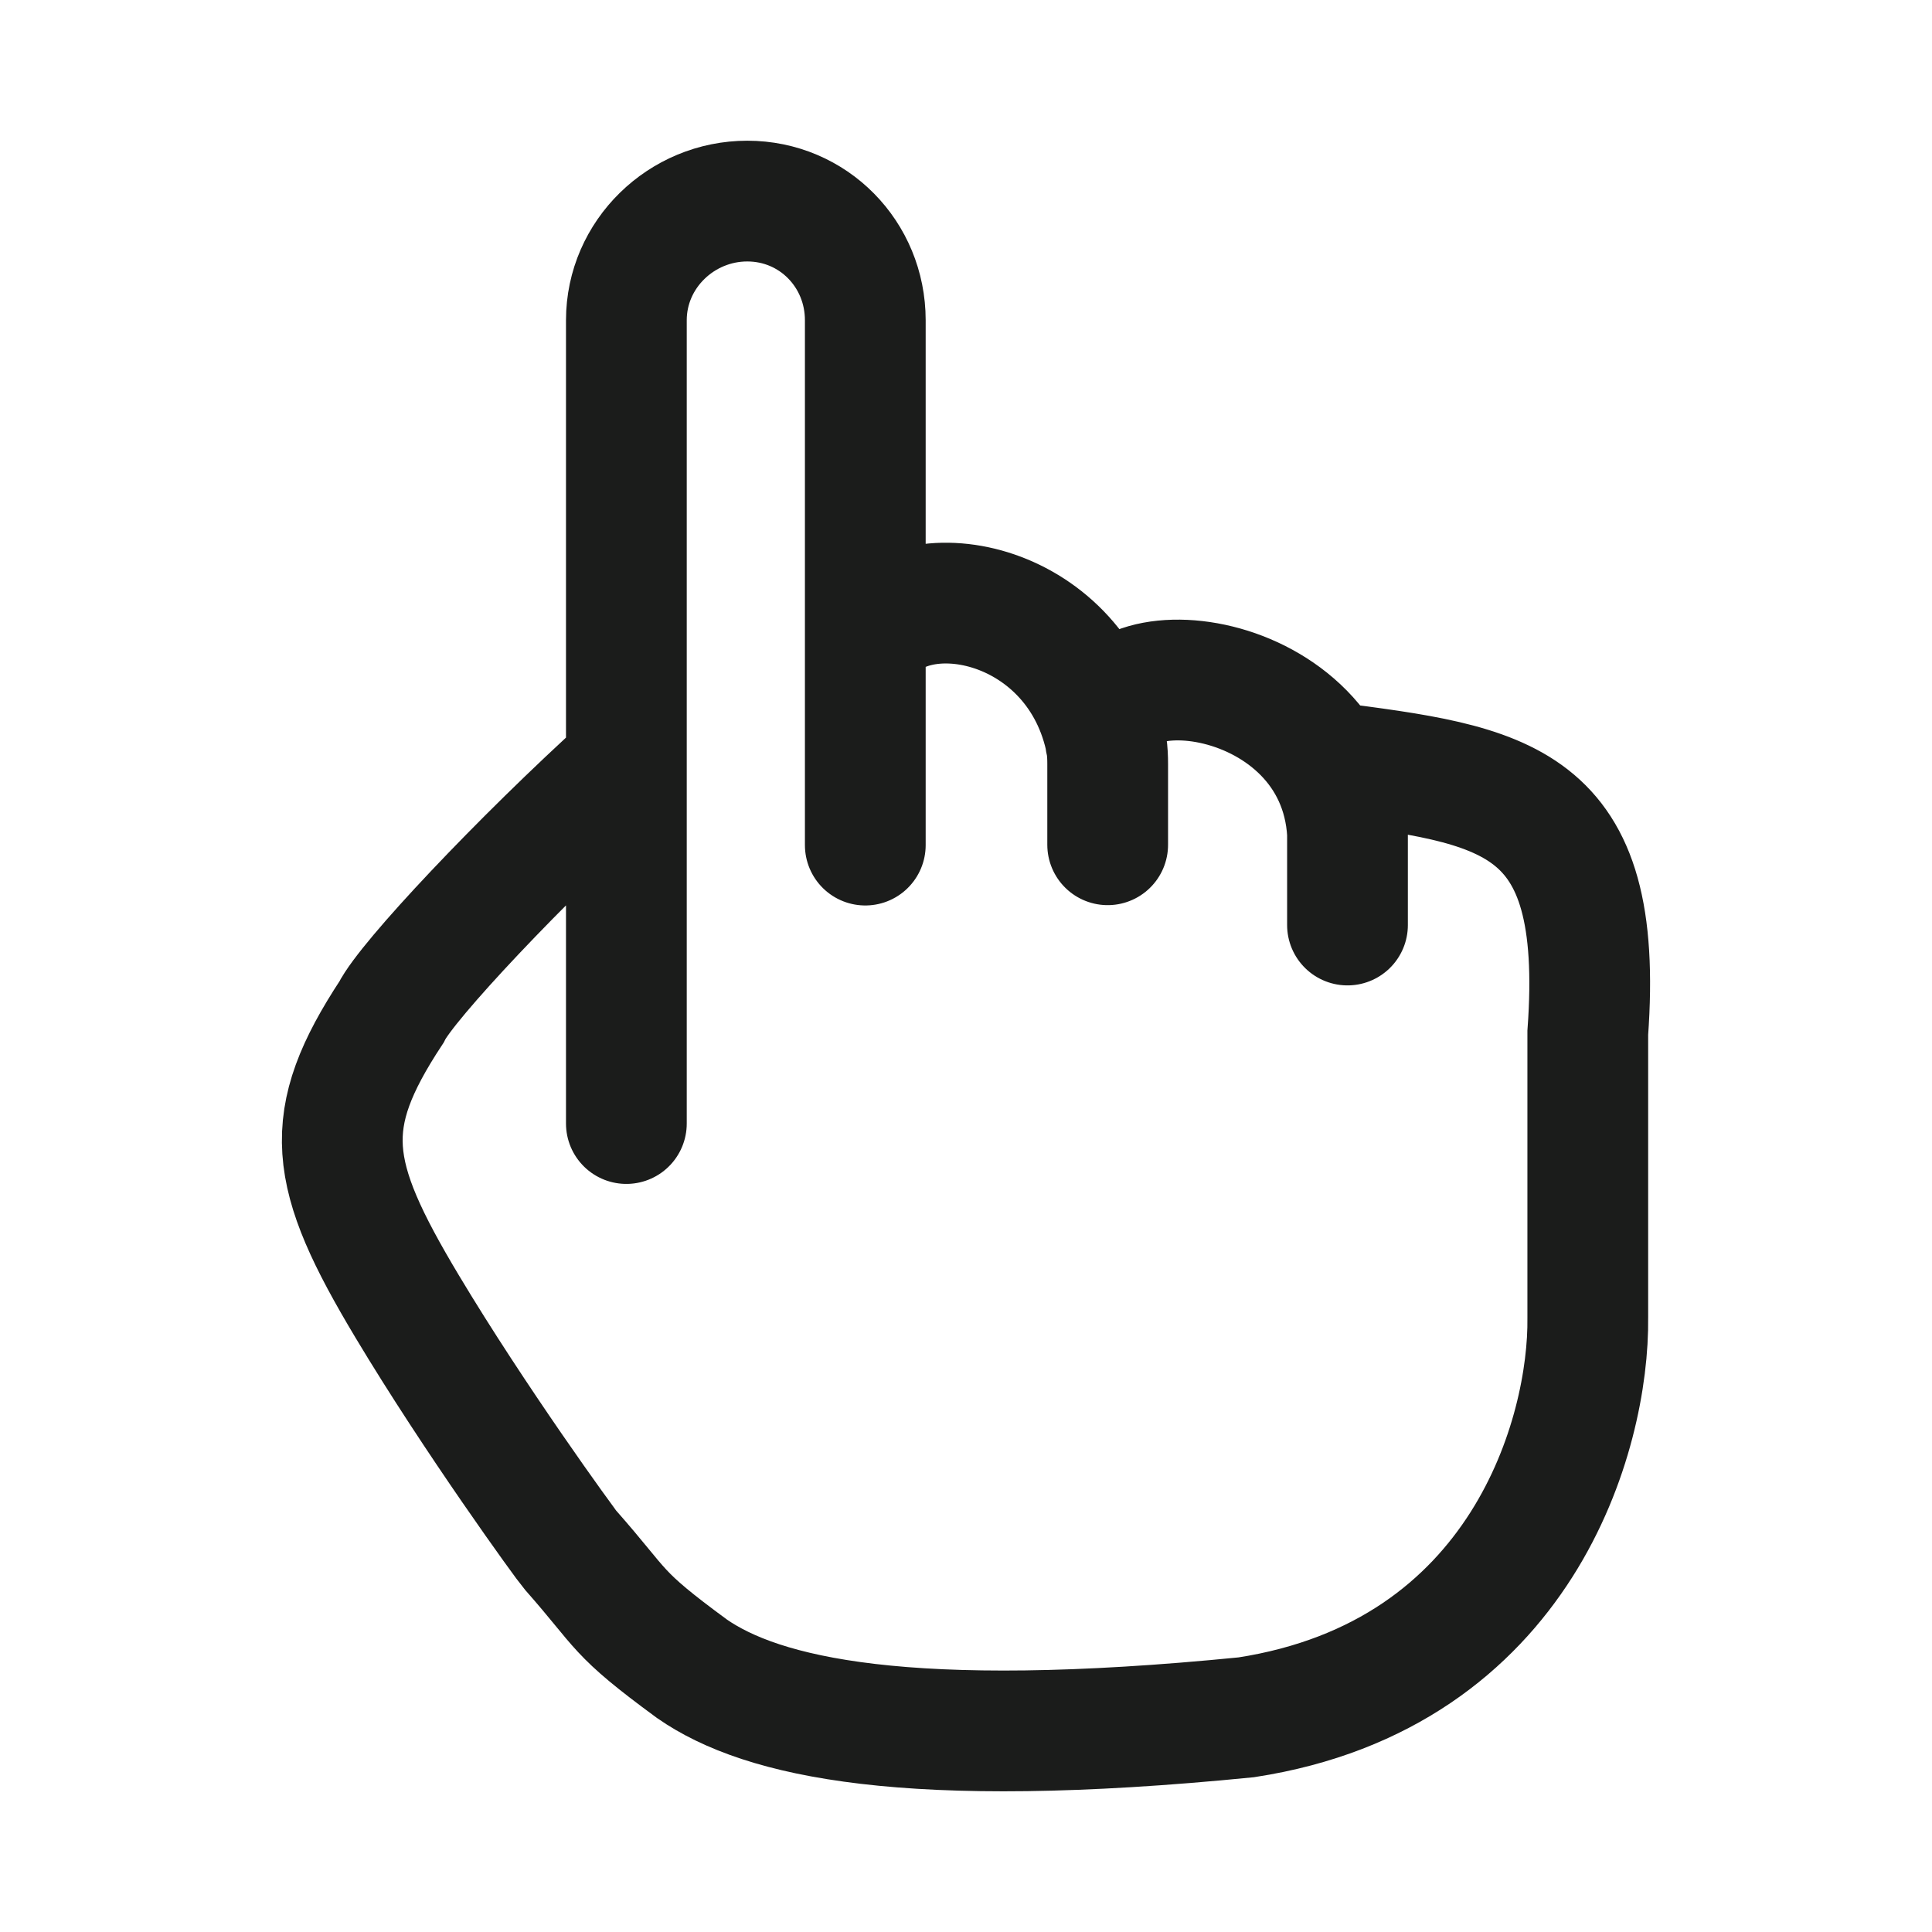<svg width="24" height="24" viewBox="0 0 24 24" fill="none" xmlns="http://www.w3.org/2000/svg">
<g id="tap-08">
<path id="Vector" d="M7.781 13.957V9.493M7.781 9.493V3.978C7.781 3.159 8.464 2.498 9.283 2.498C10.103 2.498 10.749 3.159 10.749 3.978V7.974M7.781 9.493C6.466 10.684 5.052 12.188 4.862 12.574C3.975 13.923 4.068 14.576 5.056 16.226C5.895 17.628 7.023 19.183 7.089 19.258C7.759 20.017 7.626 20.018 8.597 20.731C9.465 21.333 11.264 21.752 15.482 21.333C18.919 20.802 19.742 17.803 19.724 16.369V12.83C19.938 9.888 18.708 9.755 16.475 9.465M10.749 7.974V10.498M10.749 7.974C11.306 7.065 13.33 7.433 13.725 9.149M13.725 9.149C13.726 9.156 13.728 9.163 13.73 9.17C13.736 9.199 13.741 9.228 13.745 9.257M13.725 9.149C13.729 9.184 13.736 9.22 13.745 9.257M13.725 9.149C13.585 7.953 16.616 8.244 16.739 10.348V11.491M13.76 10.494V9.493C13.76 9.414 13.757 9.335 13.745 9.257" stroke="#1B1C1B" stroke-width="1.5" stroke-linecap="round"/>
</g>
</svg>
